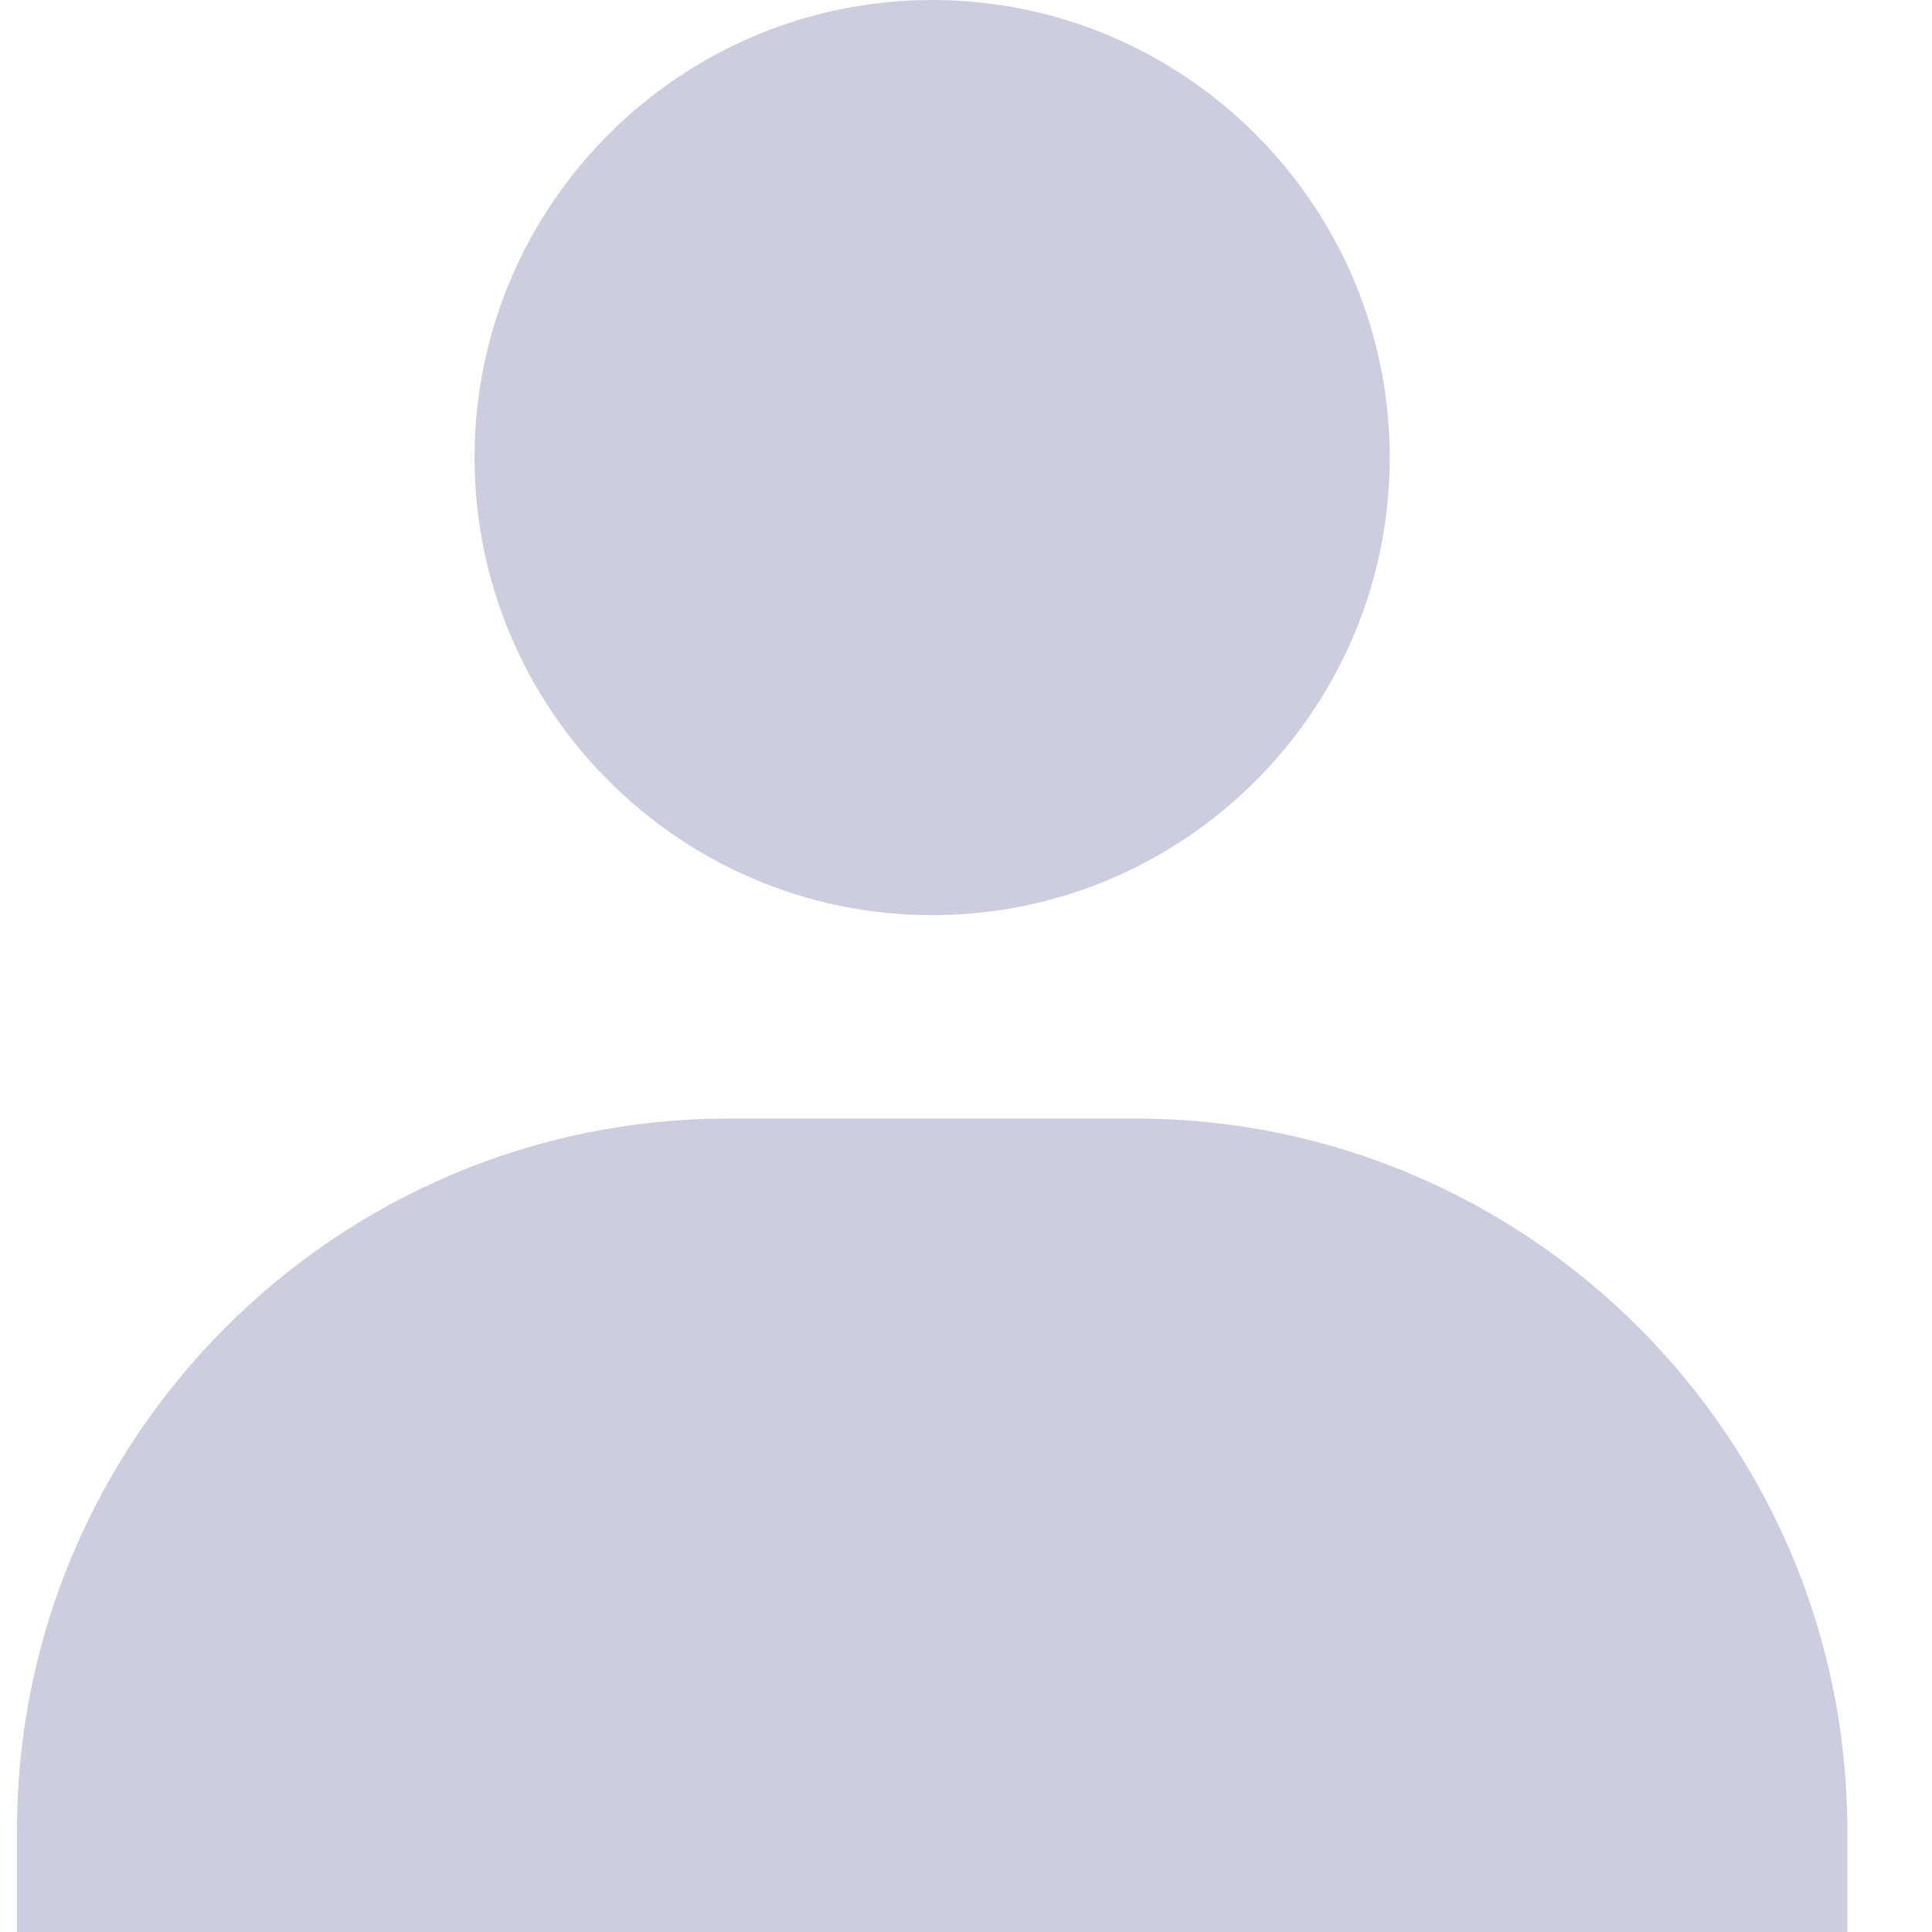 <svg width="19" height="19" viewBox="0 0 19 19" fill="none" xmlns="http://www.w3.org/2000/svg">
<path d="M4.667 4.5C4.667 6.981 6.686 9 9.167 9C11.648 9 13.667 6.981 13.667 4.5C13.667 2.019 11.648 0 9.167 0C6.686 0 4.667 2.019 4.667 4.5ZM17.167 19H18.167V18C18.167 14.141 15.026 11 11.167 11H7.167C3.307 11 0.167 14.141 0.167 18V19H17.167Z" fill="#CDCDE0"/>
</svg>

